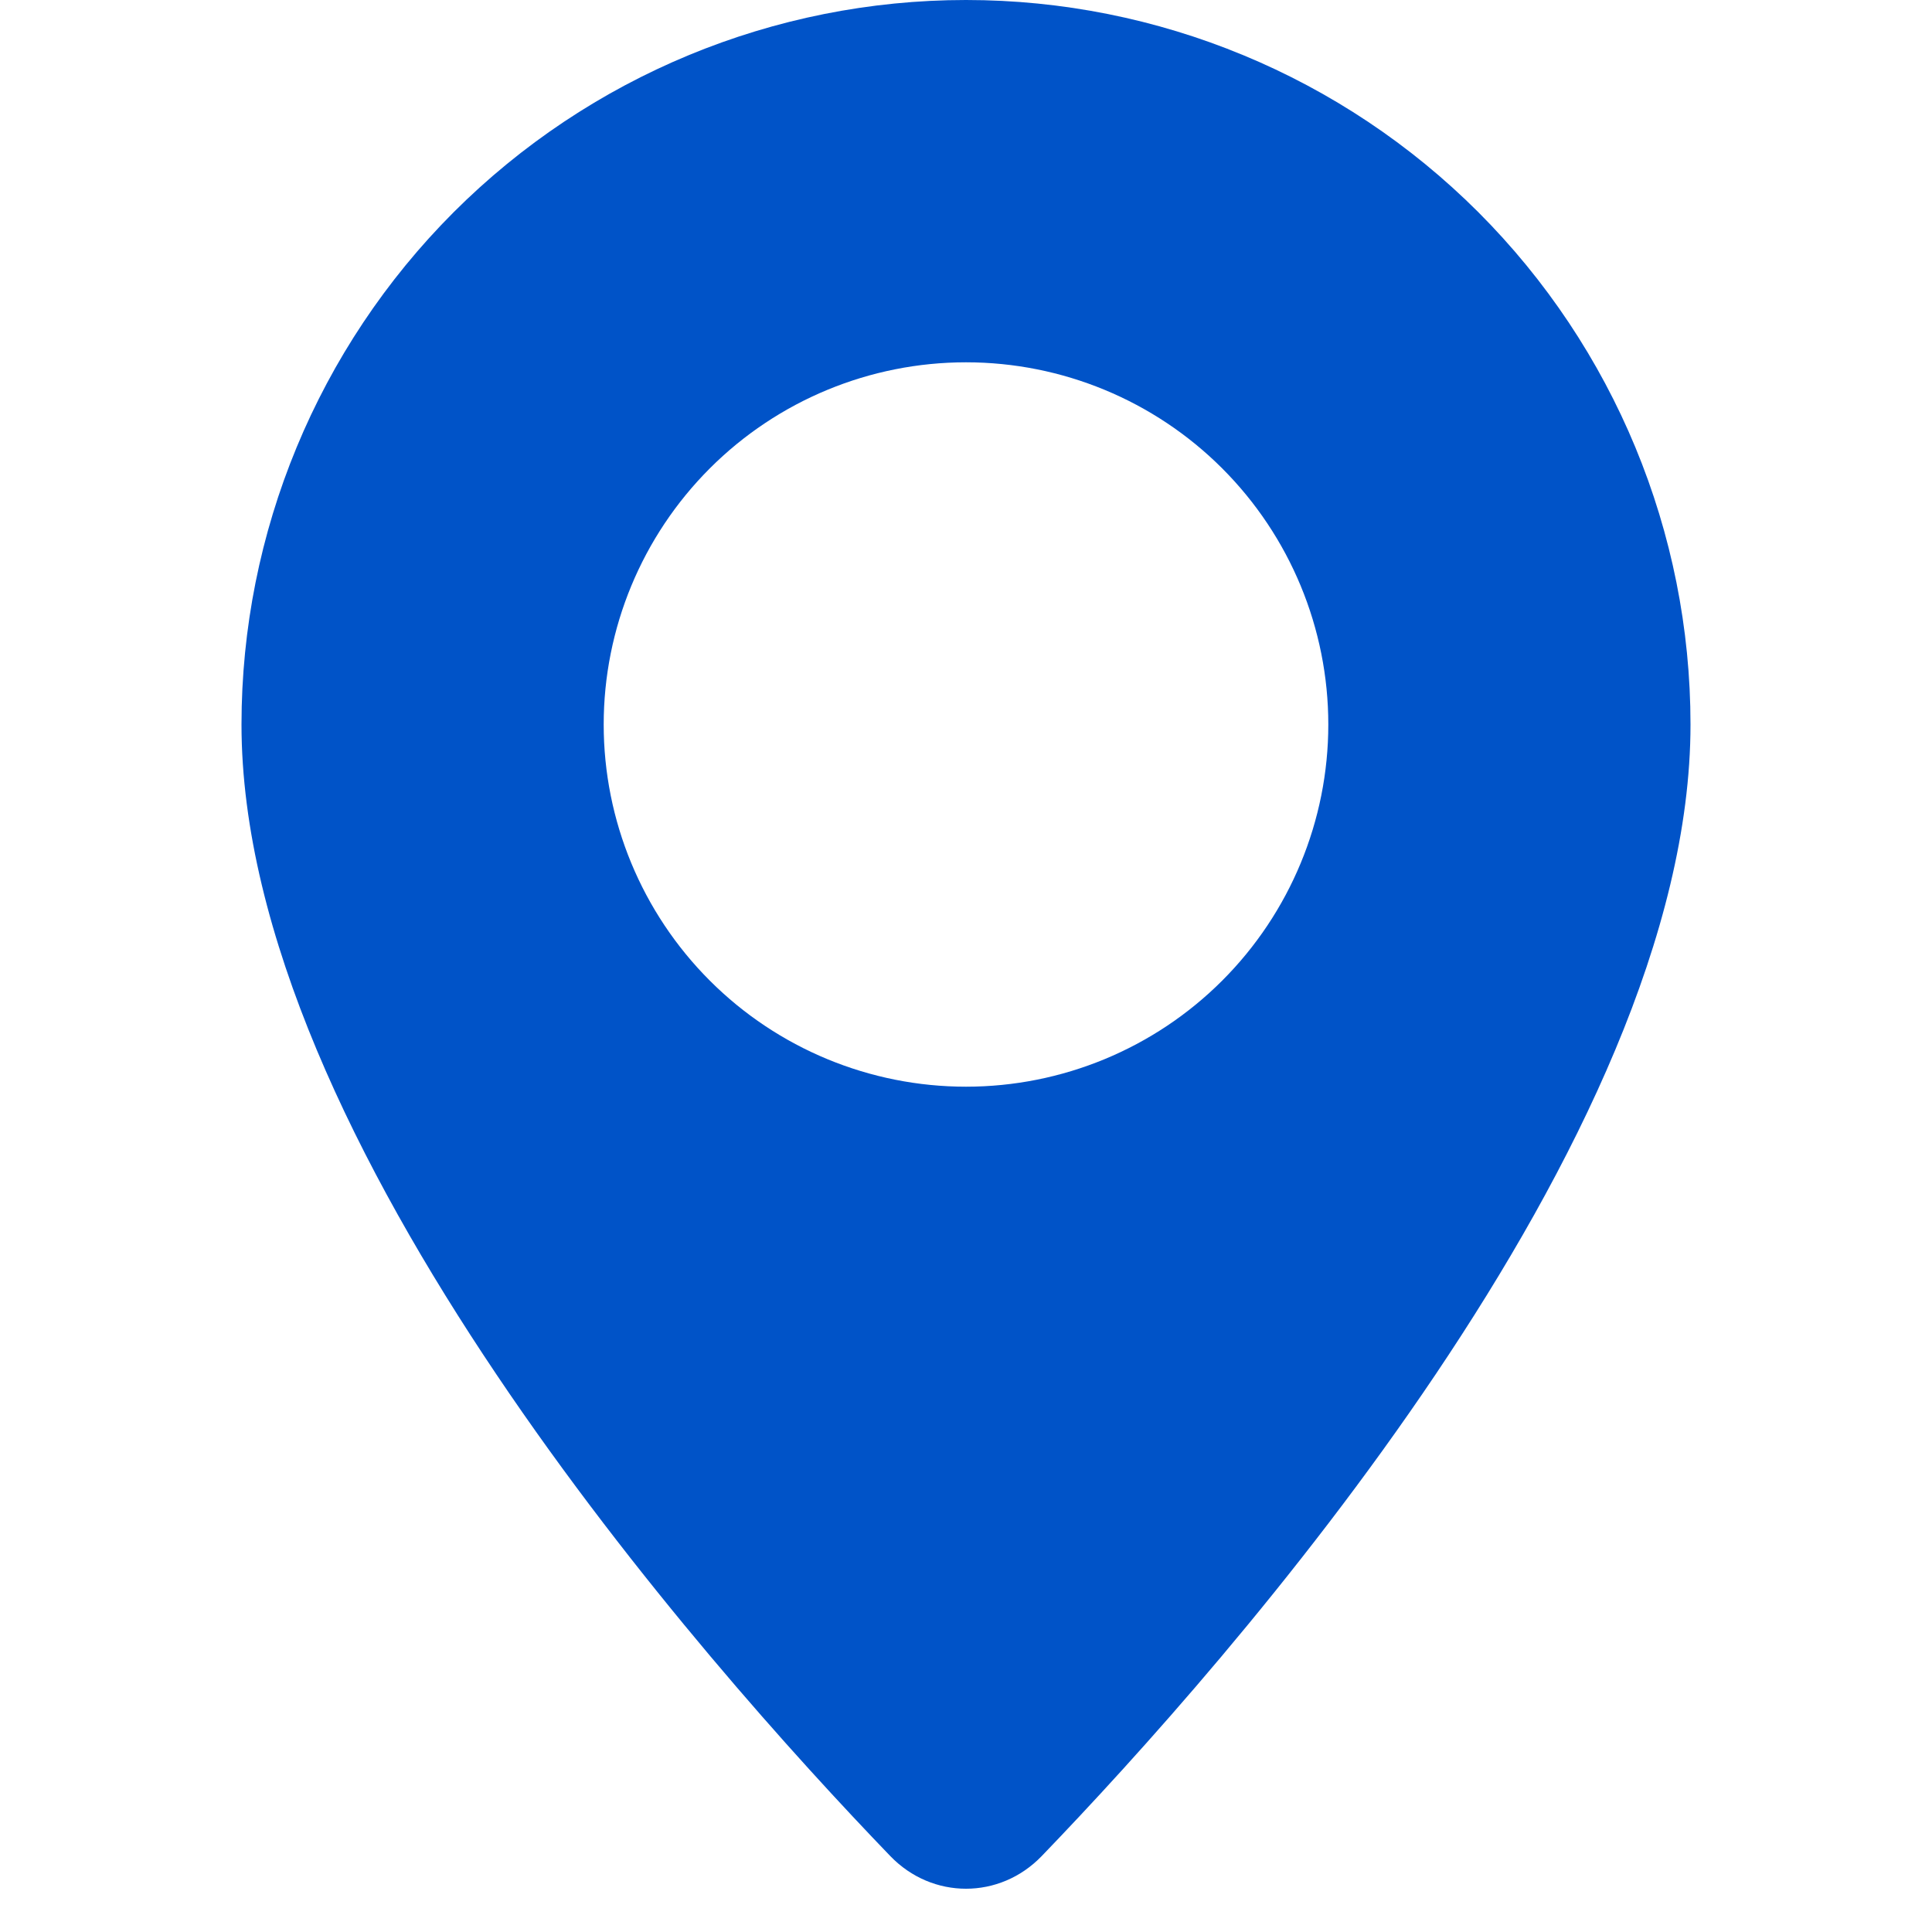 <svg width="17" height="17" viewBox="0 0 17 17" fill="none" xmlns="http://www.w3.org/2000/svg">
<g id="geo-alt-fill" clip-path="url(#clip0_889_1511)">
<path id="Vector" d="M7.834 16.332C8.203 16.715 8.797 16.715 9.166 16.332C10.8 14.636 14.875 10.04 14.875 6.375C14.875 4.684 14.203 3.063 13.008 1.867C11.812 0.672 10.191 0 8.5 0C6.809 0 5.188 0.672 3.992 1.867C2.797 3.063 2.125 4.684 2.125 6.375C2.125 10.04 6.2 14.636 7.834 16.332ZM8.5 9.562C7.655 9.562 6.844 9.227 6.246 8.629C5.648 8.031 5.312 7.22 5.312 6.375C5.312 5.53 5.648 4.719 6.246 4.121C6.844 3.523 7.655 3.188 8.5 3.188C9.345 3.188 10.156 3.523 10.754 4.121C11.352 4.719 11.688 5.53 11.688 6.375C11.688 7.22 11.352 8.031 10.754 8.629C10.156 9.227 9.345 9.562 8.5 9.562Z" fill="#0053C8"/>
</g>
<defs>
<clipPath id="clip0_889_1511">
<rect width="17" height="17" fill="white"/>
</clipPath>
</defs>
</svg>
